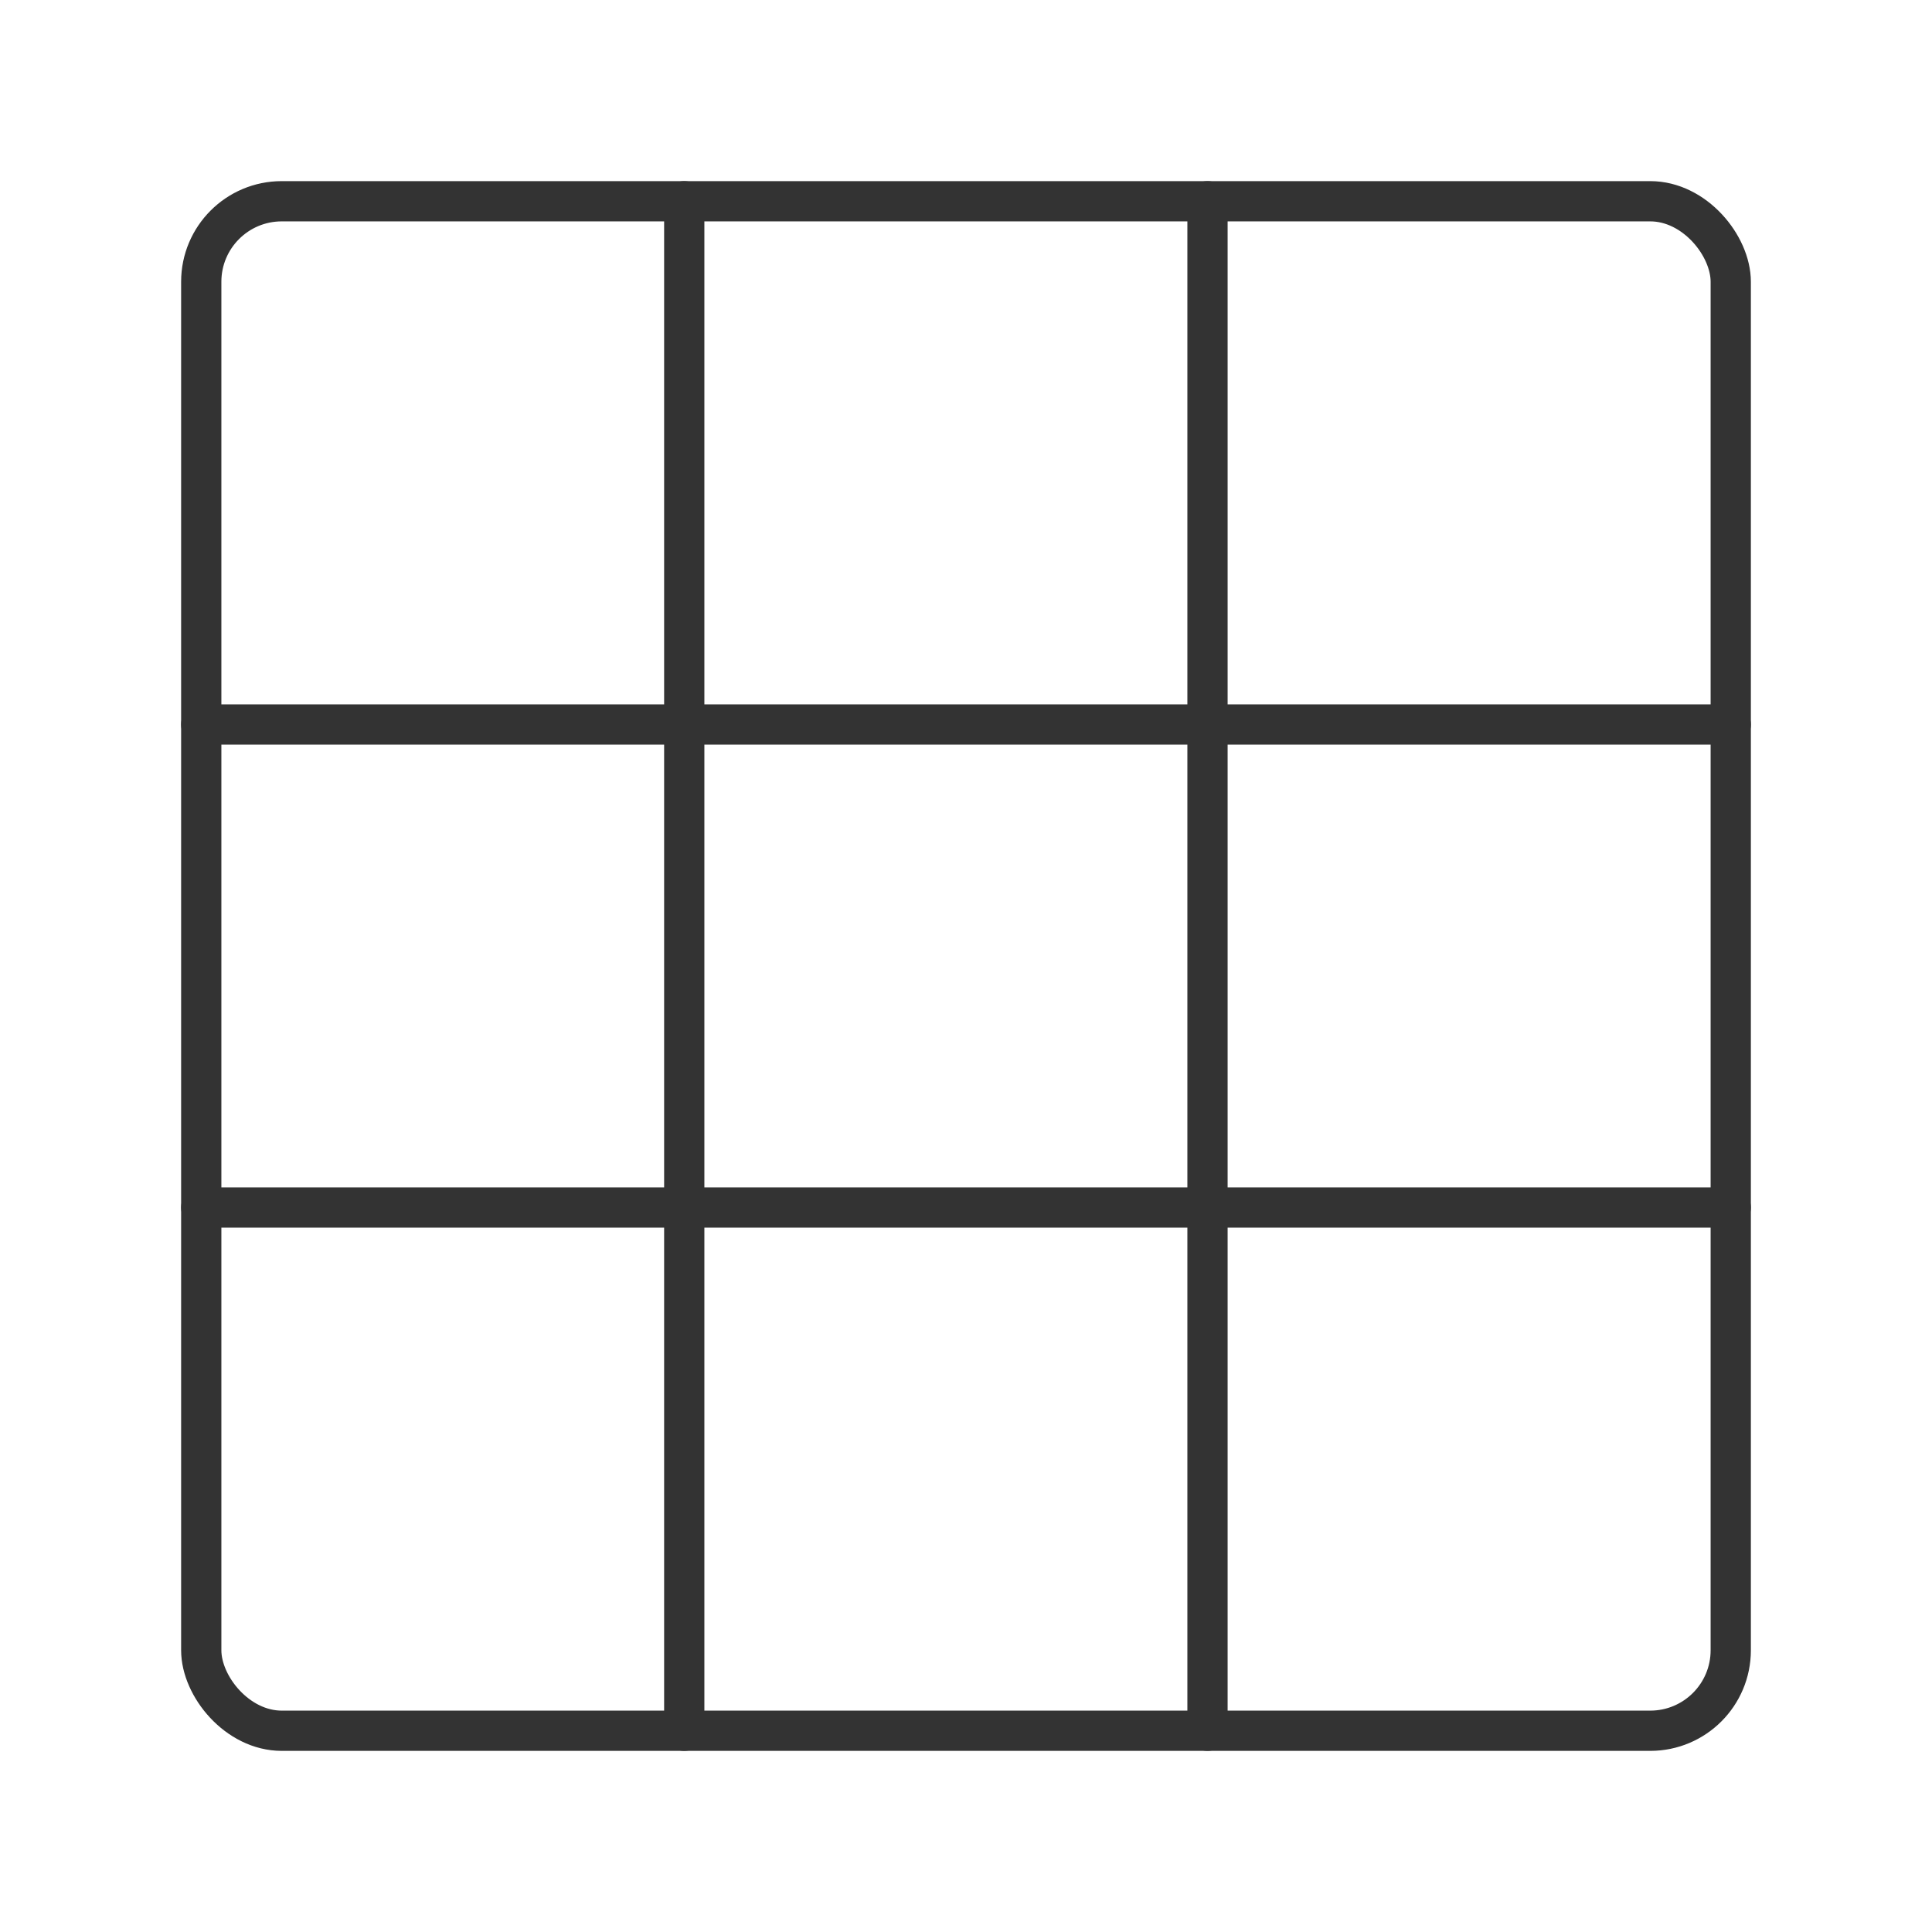 <?xml version="1.0" encoding="UTF-8"?><svg width="45" height="45" viewBox="0 0 48 48" fill="none" xmlns="http://www.w3.org/2000/svg"><rect x="5" y="5" width="38" height="38" rx="2" stroke="#333" stroke-width="1" stroke-linecap="round" stroke-linejoin="round"/><path d="M5 18H43" stroke="#333" stroke-width="1" stroke-linecap="round"/><path d="M5 30H43" stroke="#333" stroke-width="1" stroke-linecap="round"/><path d="M17 5V43" stroke="#333" stroke-width="1" stroke-linecap="round"/><path d="M30 5V43" stroke="#333" stroke-width="1" stroke-linecap="round"/></svg>